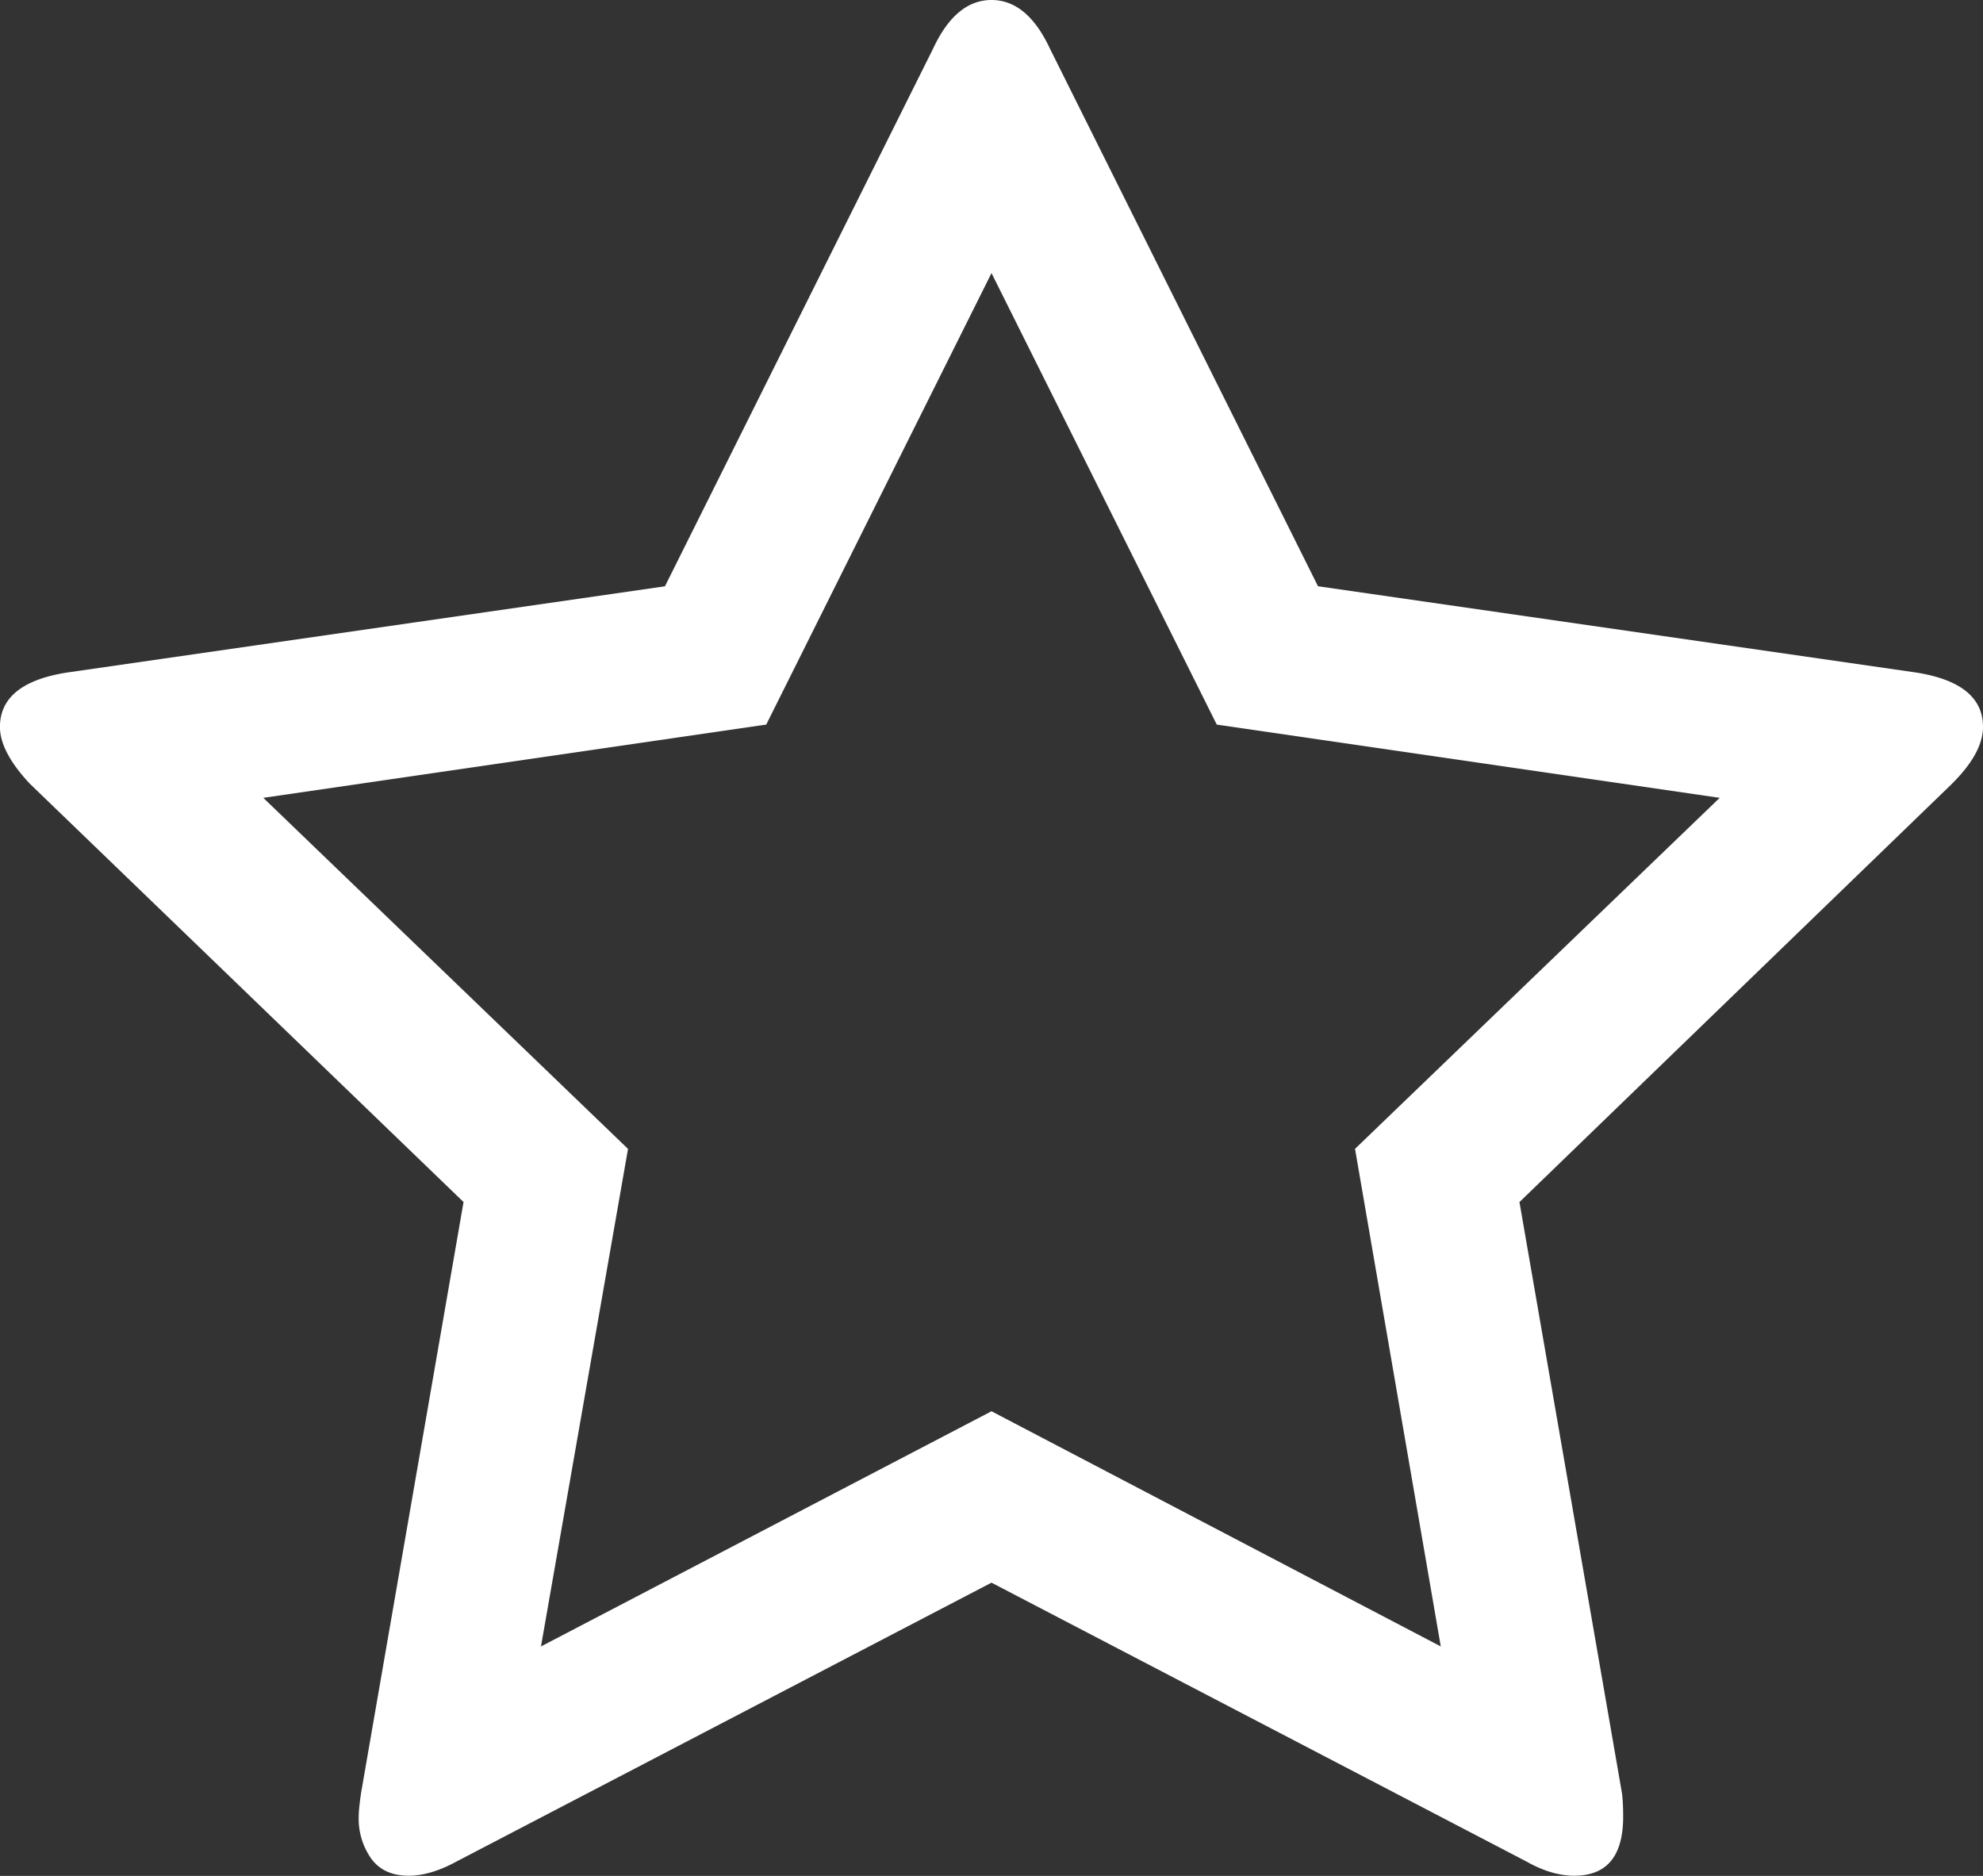 <svg xmlns="http://www.w3.org/2000/svg" width="37" height="35" viewBox="0 0 37 35"><rect x="0" y="0" width="37" height="35" fill="#333333" stroke="none"/><g><g><path fill="#fff" d="M36.423 14.622l-8.072 7.806 1.912 11.025c.015.104.023.25.023.442 0 .735-.304 1.102-.912 1.102-.282 0-.578-.088-.89-.264L18.5 29.529l-9.984 5.204c-.326.177-.623.264-.89.264-.311 0-.544-.106-.7-.32a1.292 1.292 0 0 1-.233-.782c0-.089.014-.236.044-.442l1.912-11.026-8.094-7.806c-.37-.396-.556-.749-.556-1.058 0-.543.415-.882 1.245-1.014l11.163-1.61L17.411.906C17.692.303 18.056 0 18.5 0c.444 0 .807.302 1.089.905l5.003 10.033 11.162 1.61c.831.132 1.246.47 1.246 1.014 0 .323-.192.677-.578 1.06zm-4.336.264l-9.384-1.367L18.5 5.095l-4.203 8.424-9.384 1.367 6.805 6.55-1.624 9.283 8.406-4.388 8.383 4.388-1.6-9.284z"/></g></g></svg>